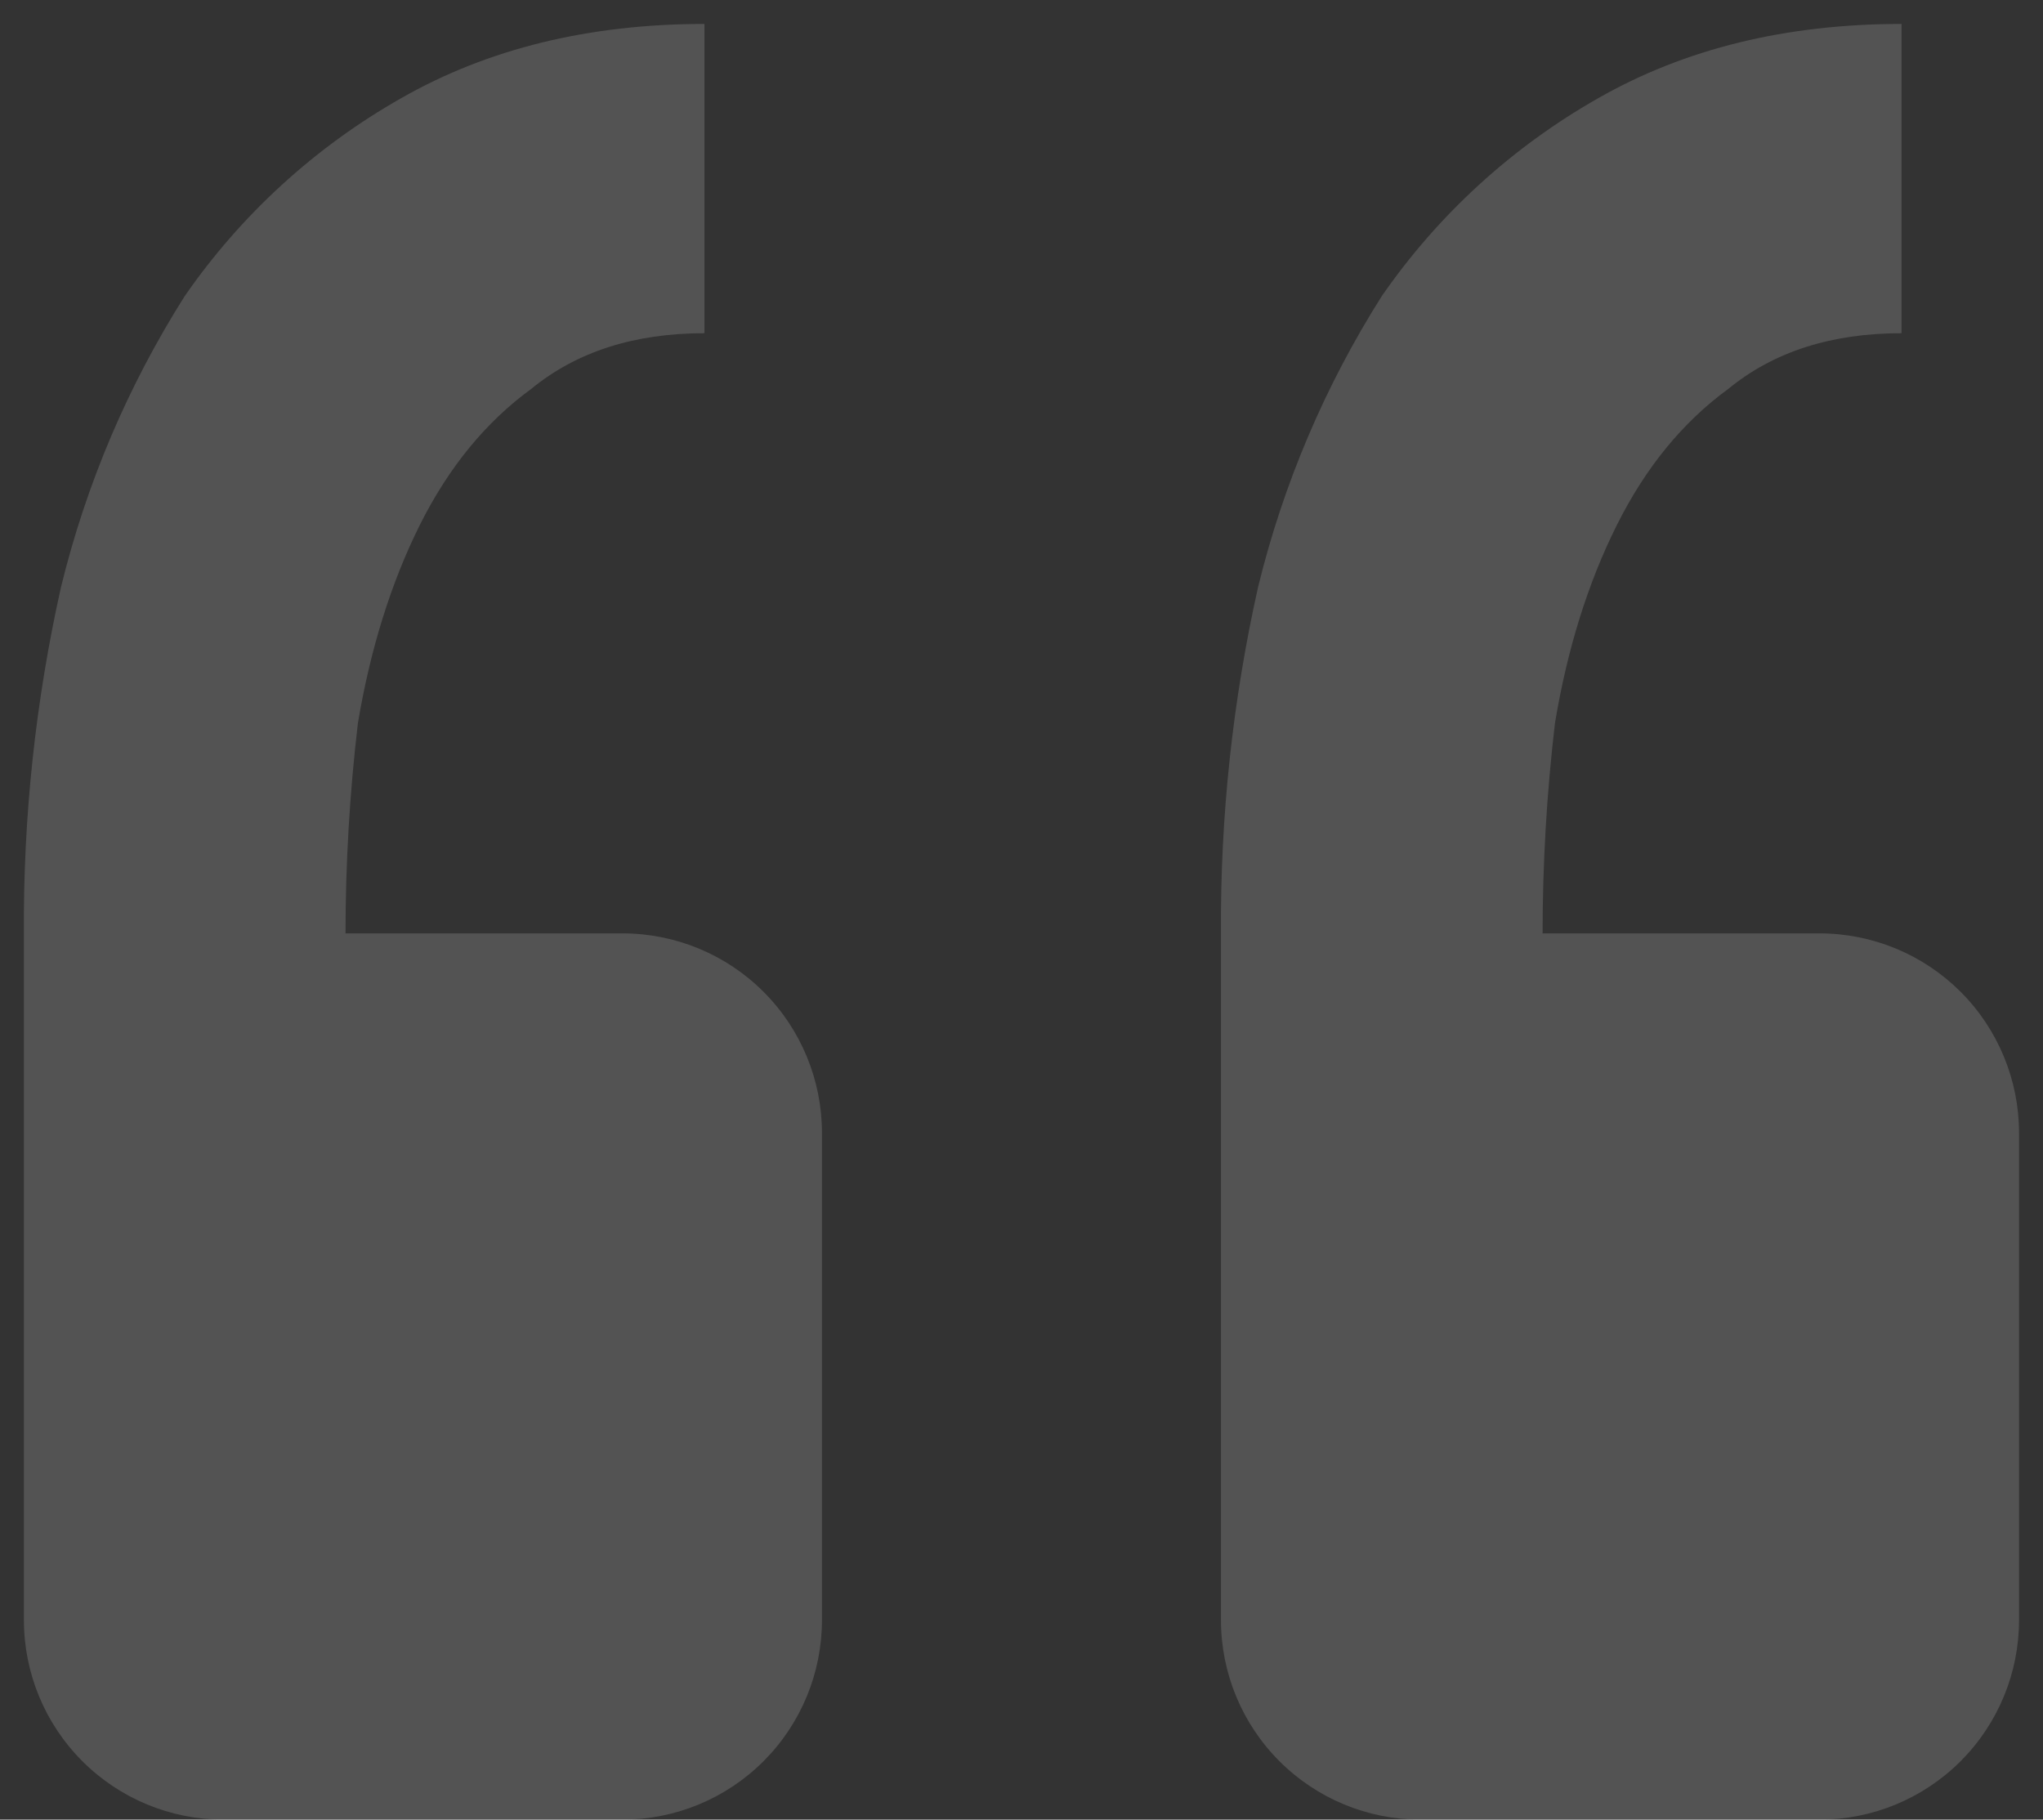 <svg width="64" height="57" viewBox="0 0 64 57" fill="none" xmlns="http://www.w3.org/2000/svg">
<rect x="0" y="0" width="64" height="57" fill="#333333" stroke="none"/>
<path d="M56.999 57C58.657 57 60.246 56.342 61.419 55.169C62.591 53.997 63.249 52.408 63.249 50.75V35.487C63.249 33.83 62.591 32.24 61.419 31.068C60.246 29.896 58.657 29.238 56.999 29.238H48.324C48.324 27.042 48.453 24.846 48.712 22.65C49.099 20.325 49.745 18.258 50.649 16.45C51.553 14.642 52.718 13.219 54.143 12.181C55.56 11.019 57.368 10.438 59.568 10.438V0.75C55.951 0.75 52.785 1.525 50.068 3.075C47.37 4.605 45.052 6.725 43.287 9.275C41.509 12.082 40.2 15.16 39.412 18.387C38.614 21.948 38.224 25.588 38.249 29.238V50.75C38.249 52.408 38.908 53.997 40.08 55.169C41.252 56.342 42.842 57 44.499 57H56.999ZM19.499 57C21.157 57 22.747 56.342 23.919 55.169C25.091 53.997 25.749 52.408 25.749 50.75V35.487C25.749 33.83 25.091 32.24 23.919 31.068C22.747 29.896 21.157 29.238 19.499 29.238H10.824C10.824 27.042 10.953 24.846 11.212 22.65C11.603 20.325 12.249 18.258 13.149 16.45C14.053 14.642 15.218 13.219 16.643 12.181C18.06 11.019 19.868 10.438 22.068 10.438V0.75C18.451 0.75 15.285 1.525 12.568 3.075C9.87 4.605 7.552 6.725 5.787 9.275C4.009 12.082 2.7 15.16 1.912 18.387C1.114 21.948 0.724 25.588 0.749 29.238V50.75C0.749 52.408 1.408 53.997 2.58 55.169C3.752 56.342 5.342 57 6.999 57H19.499Z" fill="white" fill-opacity="0.16"/>
</svg>
